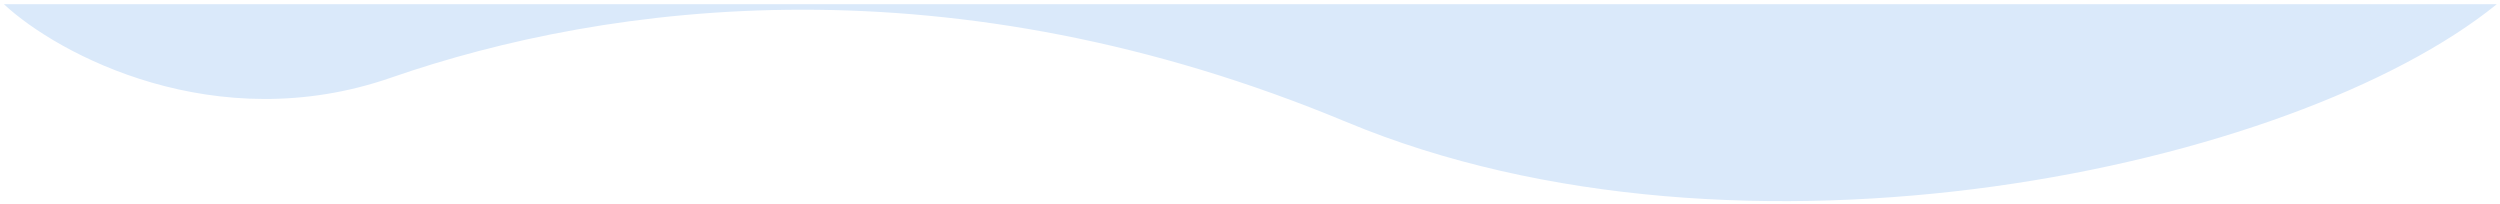 <svg width="356" height="29" viewBox="0 0 356 29" fill="none" xmlns="http://www.w3.org/2000/svg">
<path d="M55.661 11.067C30.728 19.715 8.285 7.805 0.556 0.599L355.548 0.594C326.662 24.019 247.985 40.798 191.732 17.373C135.479 -6.051 86.828 0.257 55.661 11.067Z" fill="#DAE9FA"/>
</svg>
